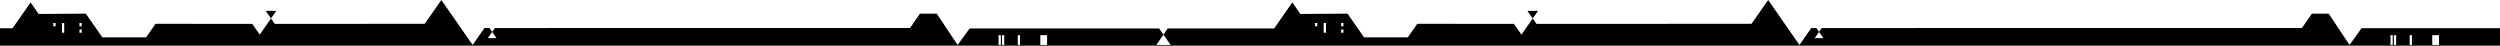 <svg width="1916" height="35" viewBox="0 0 1916 35" fill="none" xmlns="http://www.w3.org/2000/svg">
<path fill-rule="evenodd" clip-rule="evenodd" d="M0 35.918H1916V21.633H1809.86L1800.71 34.425L1800.69 34.392L1800.67 34.425L1784.73 10.486H1771.84L1764.2 21.468H1486.9V21.473L1396.15 21.527L1394.1 24.473L1397.41 29.232H1390.77L1394.1 24.473L1392 21.468H1388.17L1379.13 34.425L1379.12 34.41L1379.11 34.425L1355.11 -3.05176e-05L1342.38 18.245L1177.56 18.3L1174.68 14.167L1166.05 26.552L1160.29 18.3L1086.18 18.245L1078.96 28.605H1045.4L1032.76 10.486H1027.76L996.582 10.682L990.43 1.857L981.203 15.097L976.518 21.839H894.976L891.677 26.558L897.162 34.425H886.181L891.677 26.558L888.386 21.839H743.087L733.936 34.425L733.917 34.392L733.894 34.425L717.959 10.486H705.065L697.429 21.468H420.125V21.503L379.275 21.527L377.219 24.473L380.532 29.232H373.89L377.219 24.473L375.123 21.468H371.289L362.256 34.425L362.244 34.41L362.237 34.425L338.236 -3.05176e-05L325.501 18.245L210.58 18.3L207.695 14.167L199.064 26.552L193.306 18.3L119.199 18.245L111.976 28.605H78.414L65.782 10.486H60.783L29.601 10.682L23.449 1.857L14.221 15.097L9.537 21.659H0V35.918ZM1864.08 26.989H1869.27V34.425H1864.08V26.989ZM1846.78 26.989H1848.51V34.425H1846.78V26.989ZM1834.69 26.989H1836.42V34.425H1834.69V26.989ZM1832.07 26.989H1833.8V34.425H1832.07V26.989ZM1027.87 17.641H1029.6V20.118H1027.87V17.641ZM1027.87 22.6H1029.6V25.077H1027.87V22.6ZM1014.46 17.641H1016.2V25.077H1014.46V17.641ZM1007.84 17.641H1009.57V20.118H1007.84V17.641ZM797.308 26.989H802.494V34.425H797.308V26.989ZM780.012 26.989H781.739V34.425H780.012V26.989ZM767.915 26.989H769.641V34.425H767.915V26.989ZM765.292 26.989H767.023V34.425H765.292V26.989ZM60.89 17.641H62.62V20.118H60.89V17.641ZM60.89 22.6H62.62V25.077H60.89V22.6ZM47.483 17.641H49.214V25.077H47.483V17.641ZM40.856 17.641H42.587V20.118H40.856V17.641ZM1170.58 8.308L1174.68 14.167L1178.76 8.308H1170.58ZM895.002 21.8H888.359L888.386 21.839H894.976L895.002 21.8ZM203.6 8.308L207.695 14.167L211.78 8.308H203.6Z" fill="black"/>
</svg>
